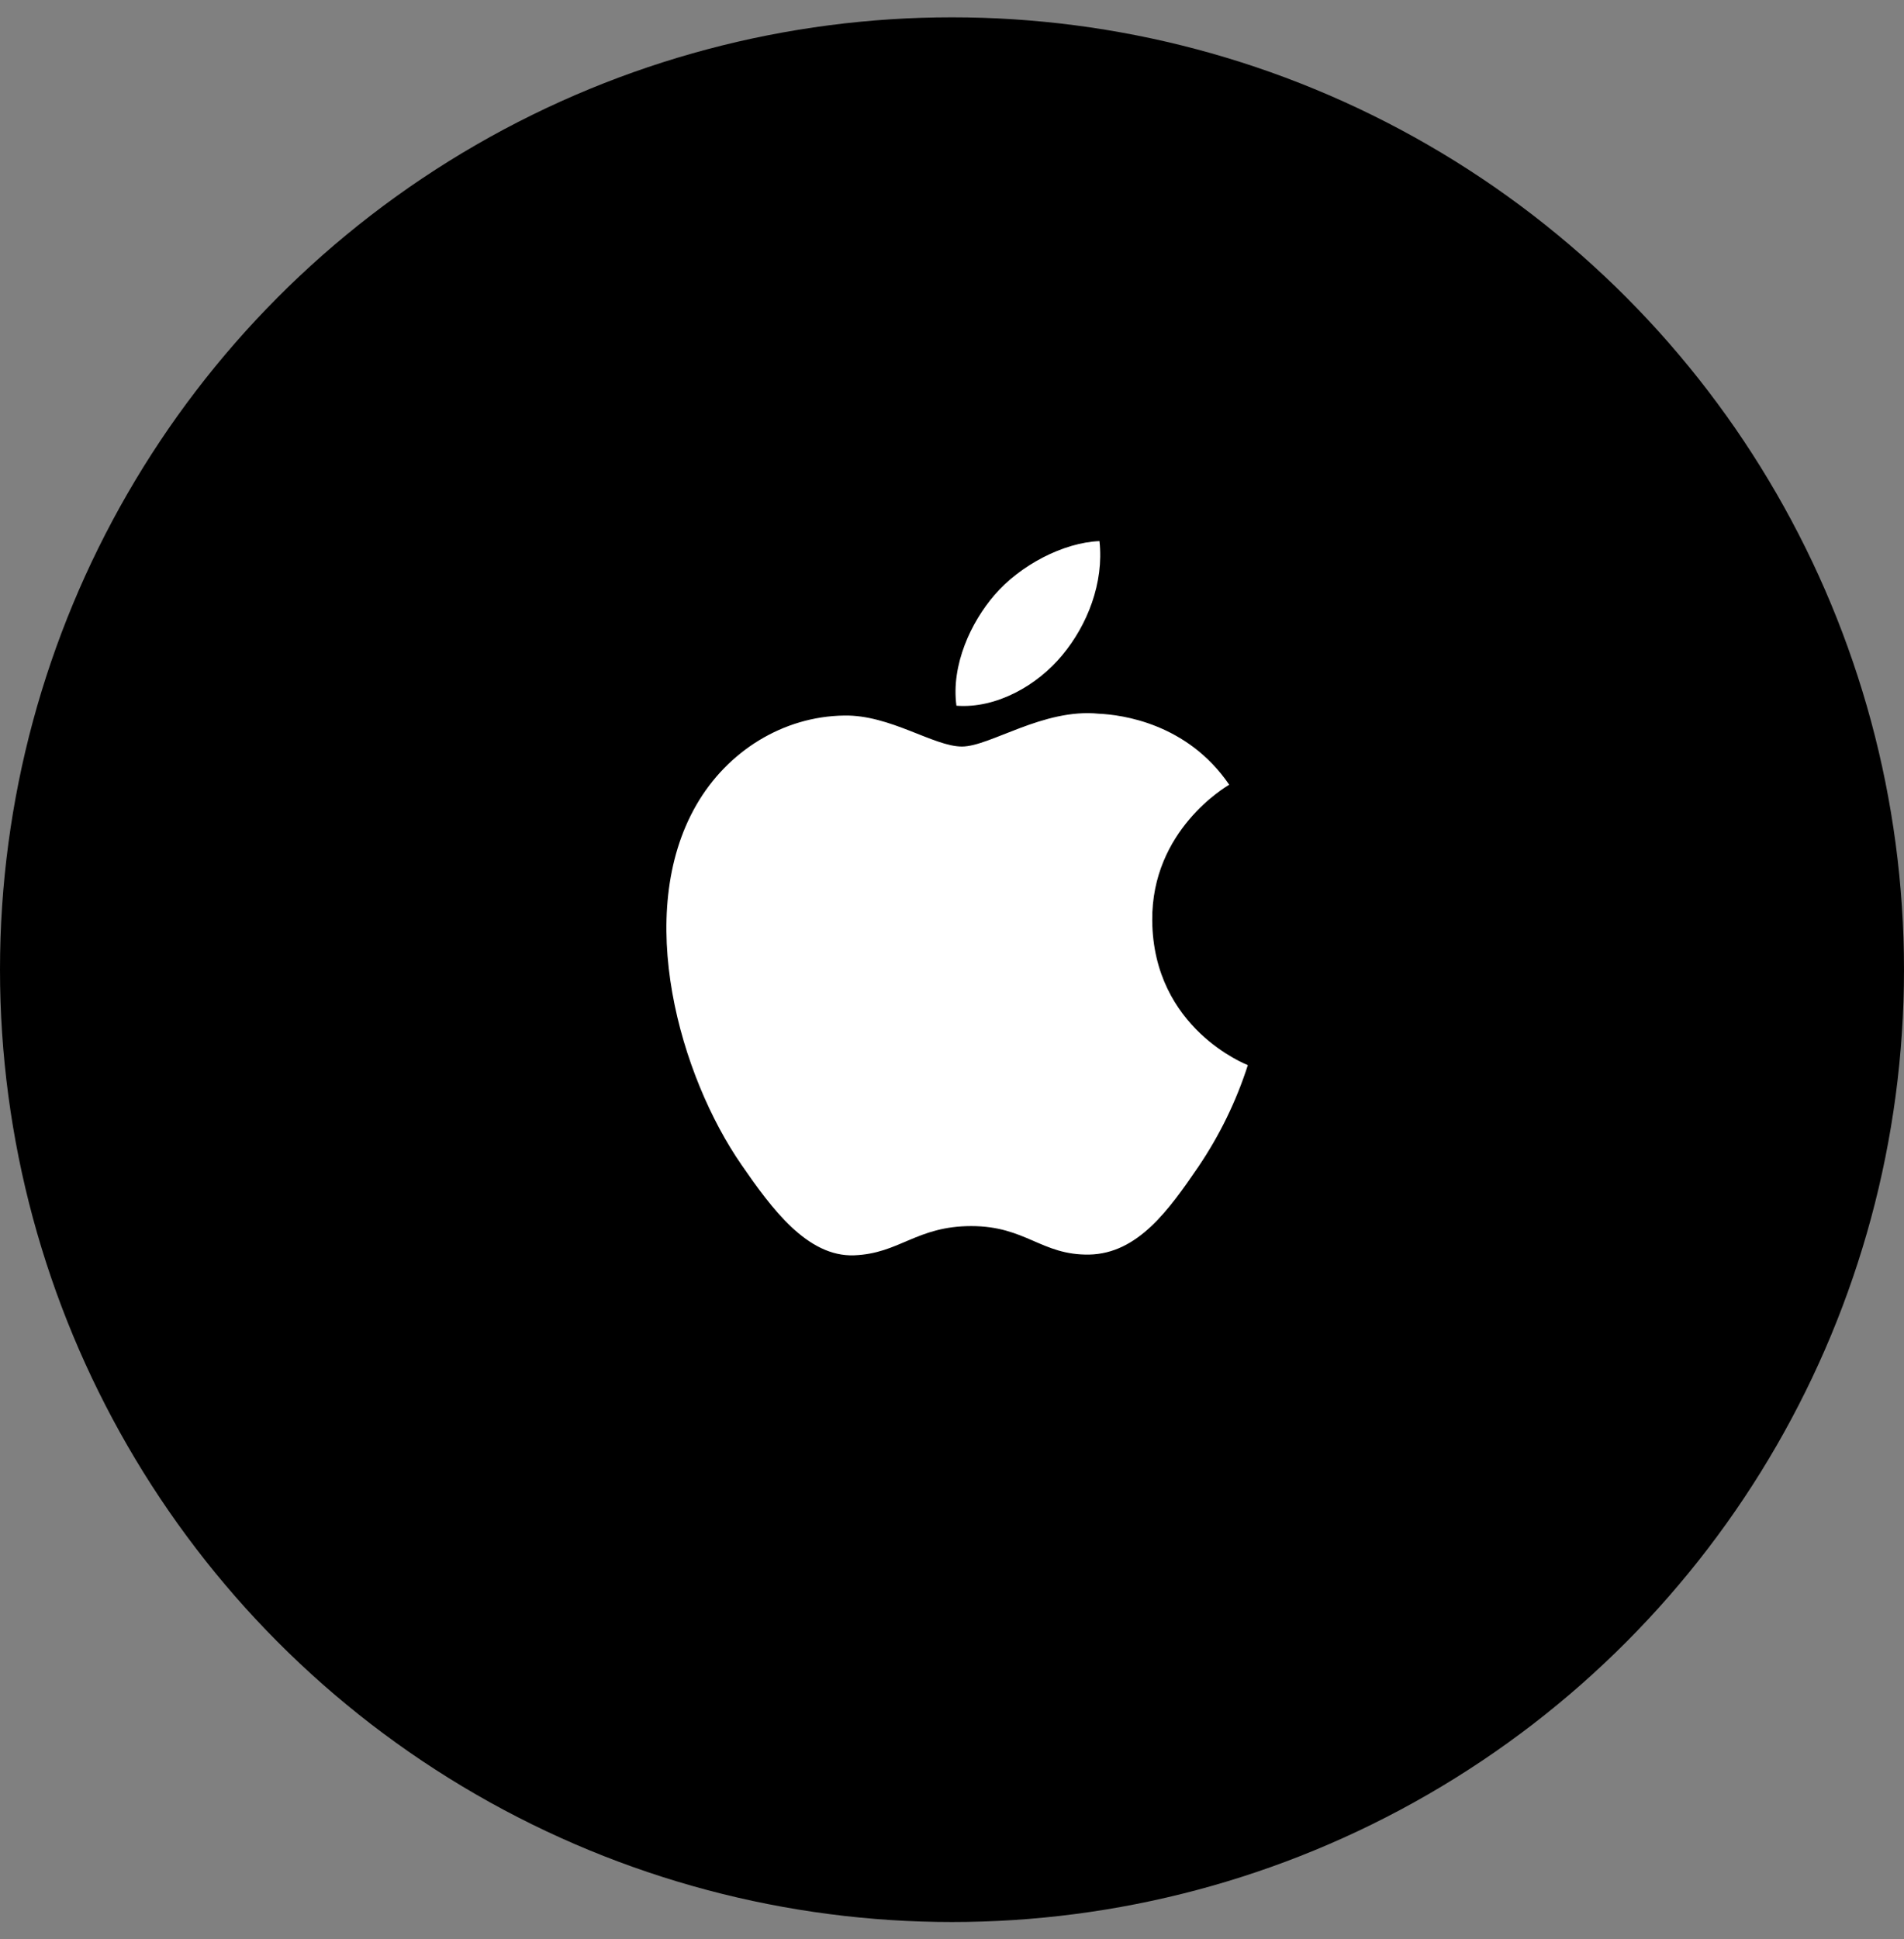 <svg width="55" height="56" viewBox="0 0 55 56" fill="none" xmlns="http://www.w3.org/2000/svg">
<rect x="0" y="0" width="55" height="56" fill="#808080" stroke="none"/>
<circle cx="27.5" cy="28" r="27.5" fill="black"/>
<path d="M33.284 26.579C33.261 23.97 35.416 22.717 35.508 22.659C34.297 20.886 32.408 20.639 31.74 20.609C30.133 20.447 28.601 21.557 27.786 21.557C26.97 21.557 25.712 20.636 24.383 20.662C22.627 20.687 21.016 21.681 20.114 23.246C18.295 26.402 19.647 31.08 21.422 33.639C22.287 34.892 23.319 36.299 24.674 36.248C25.983 36.198 26.477 35.404 28.056 35.404C29.635 35.404 30.079 36.248 31.462 36.227C32.867 36.198 33.759 34.945 34.616 33.692C35.23 32.786 35.711 31.798 36.046 30.756C36.021 30.745 33.31 29.704 33.284 26.579Z" fill="white"/>
<path d="M30.686 18.917C31.408 18.052 31.893 16.832 31.76 15.625C30.723 15.665 29.467 16.317 28.724 17.186C28.055 17.96 27.469 19.197 27.628 20.378C28.782 20.466 29.968 19.79 30.686 18.917Z" fill="white"/>
</svg>
